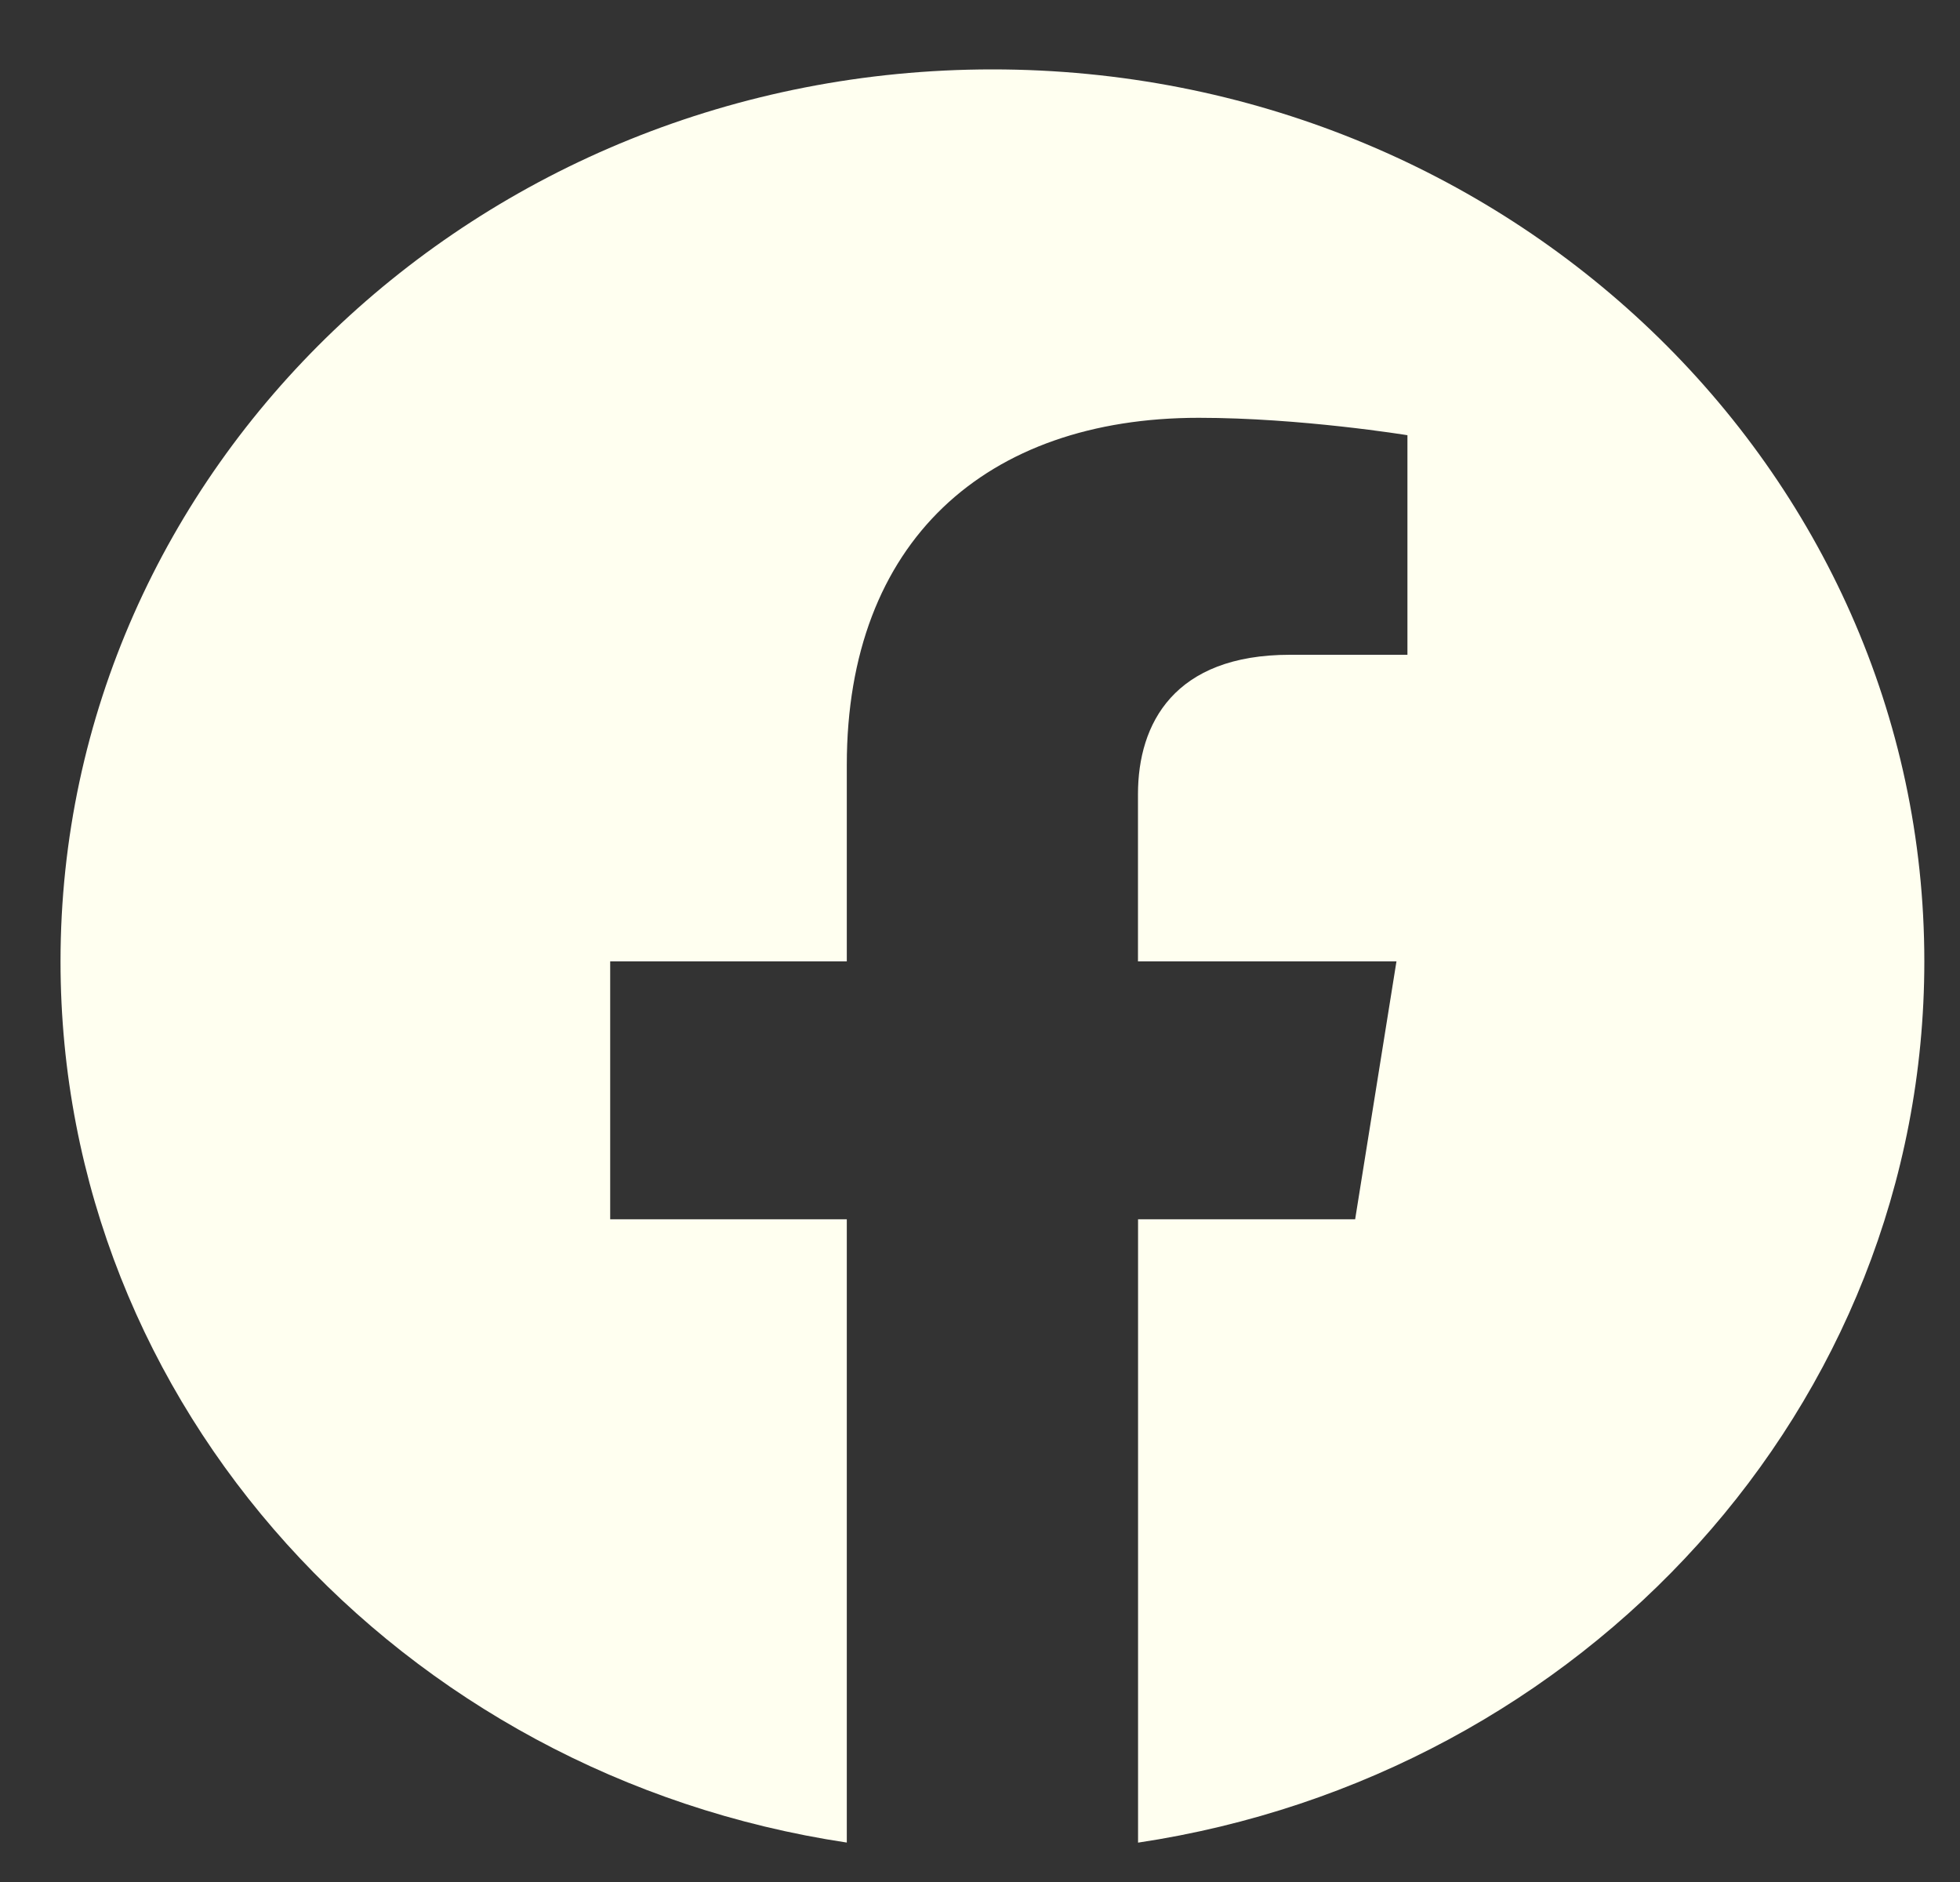 <svg width="25" height="24" viewBox="0 0 25 24" fill="none" xmlns="http://www.w3.org/2000/svg">
<rect x="0" y="0" width="25" height="24" fill="#333333" stroke="none"/>
<path fill-rule="evenodd" clip-rule="evenodd" d="M24.545 12.26C24.545 5.978 19.223 0.885 12.659 0.885C6.095 0.885 0.772 5.978 0.772 12.26C0.772 17.937 5.118 22.643 10.801 23.497V15.549H7.783V12.26H10.801V9.754C10.801 6.903 12.576 5.328 15.291 5.328C16.592 5.328 17.952 5.55 17.952 5.55V8.35H16.453C14.977 8.35 14.515 9.226 14.515 10.127V12.26H17.812L17.285 15.549H14.516V23.498C20.199 22.645 24.545 17.939 24.545 12.26Z" fill="#FFFFF0"/>
</svg>
